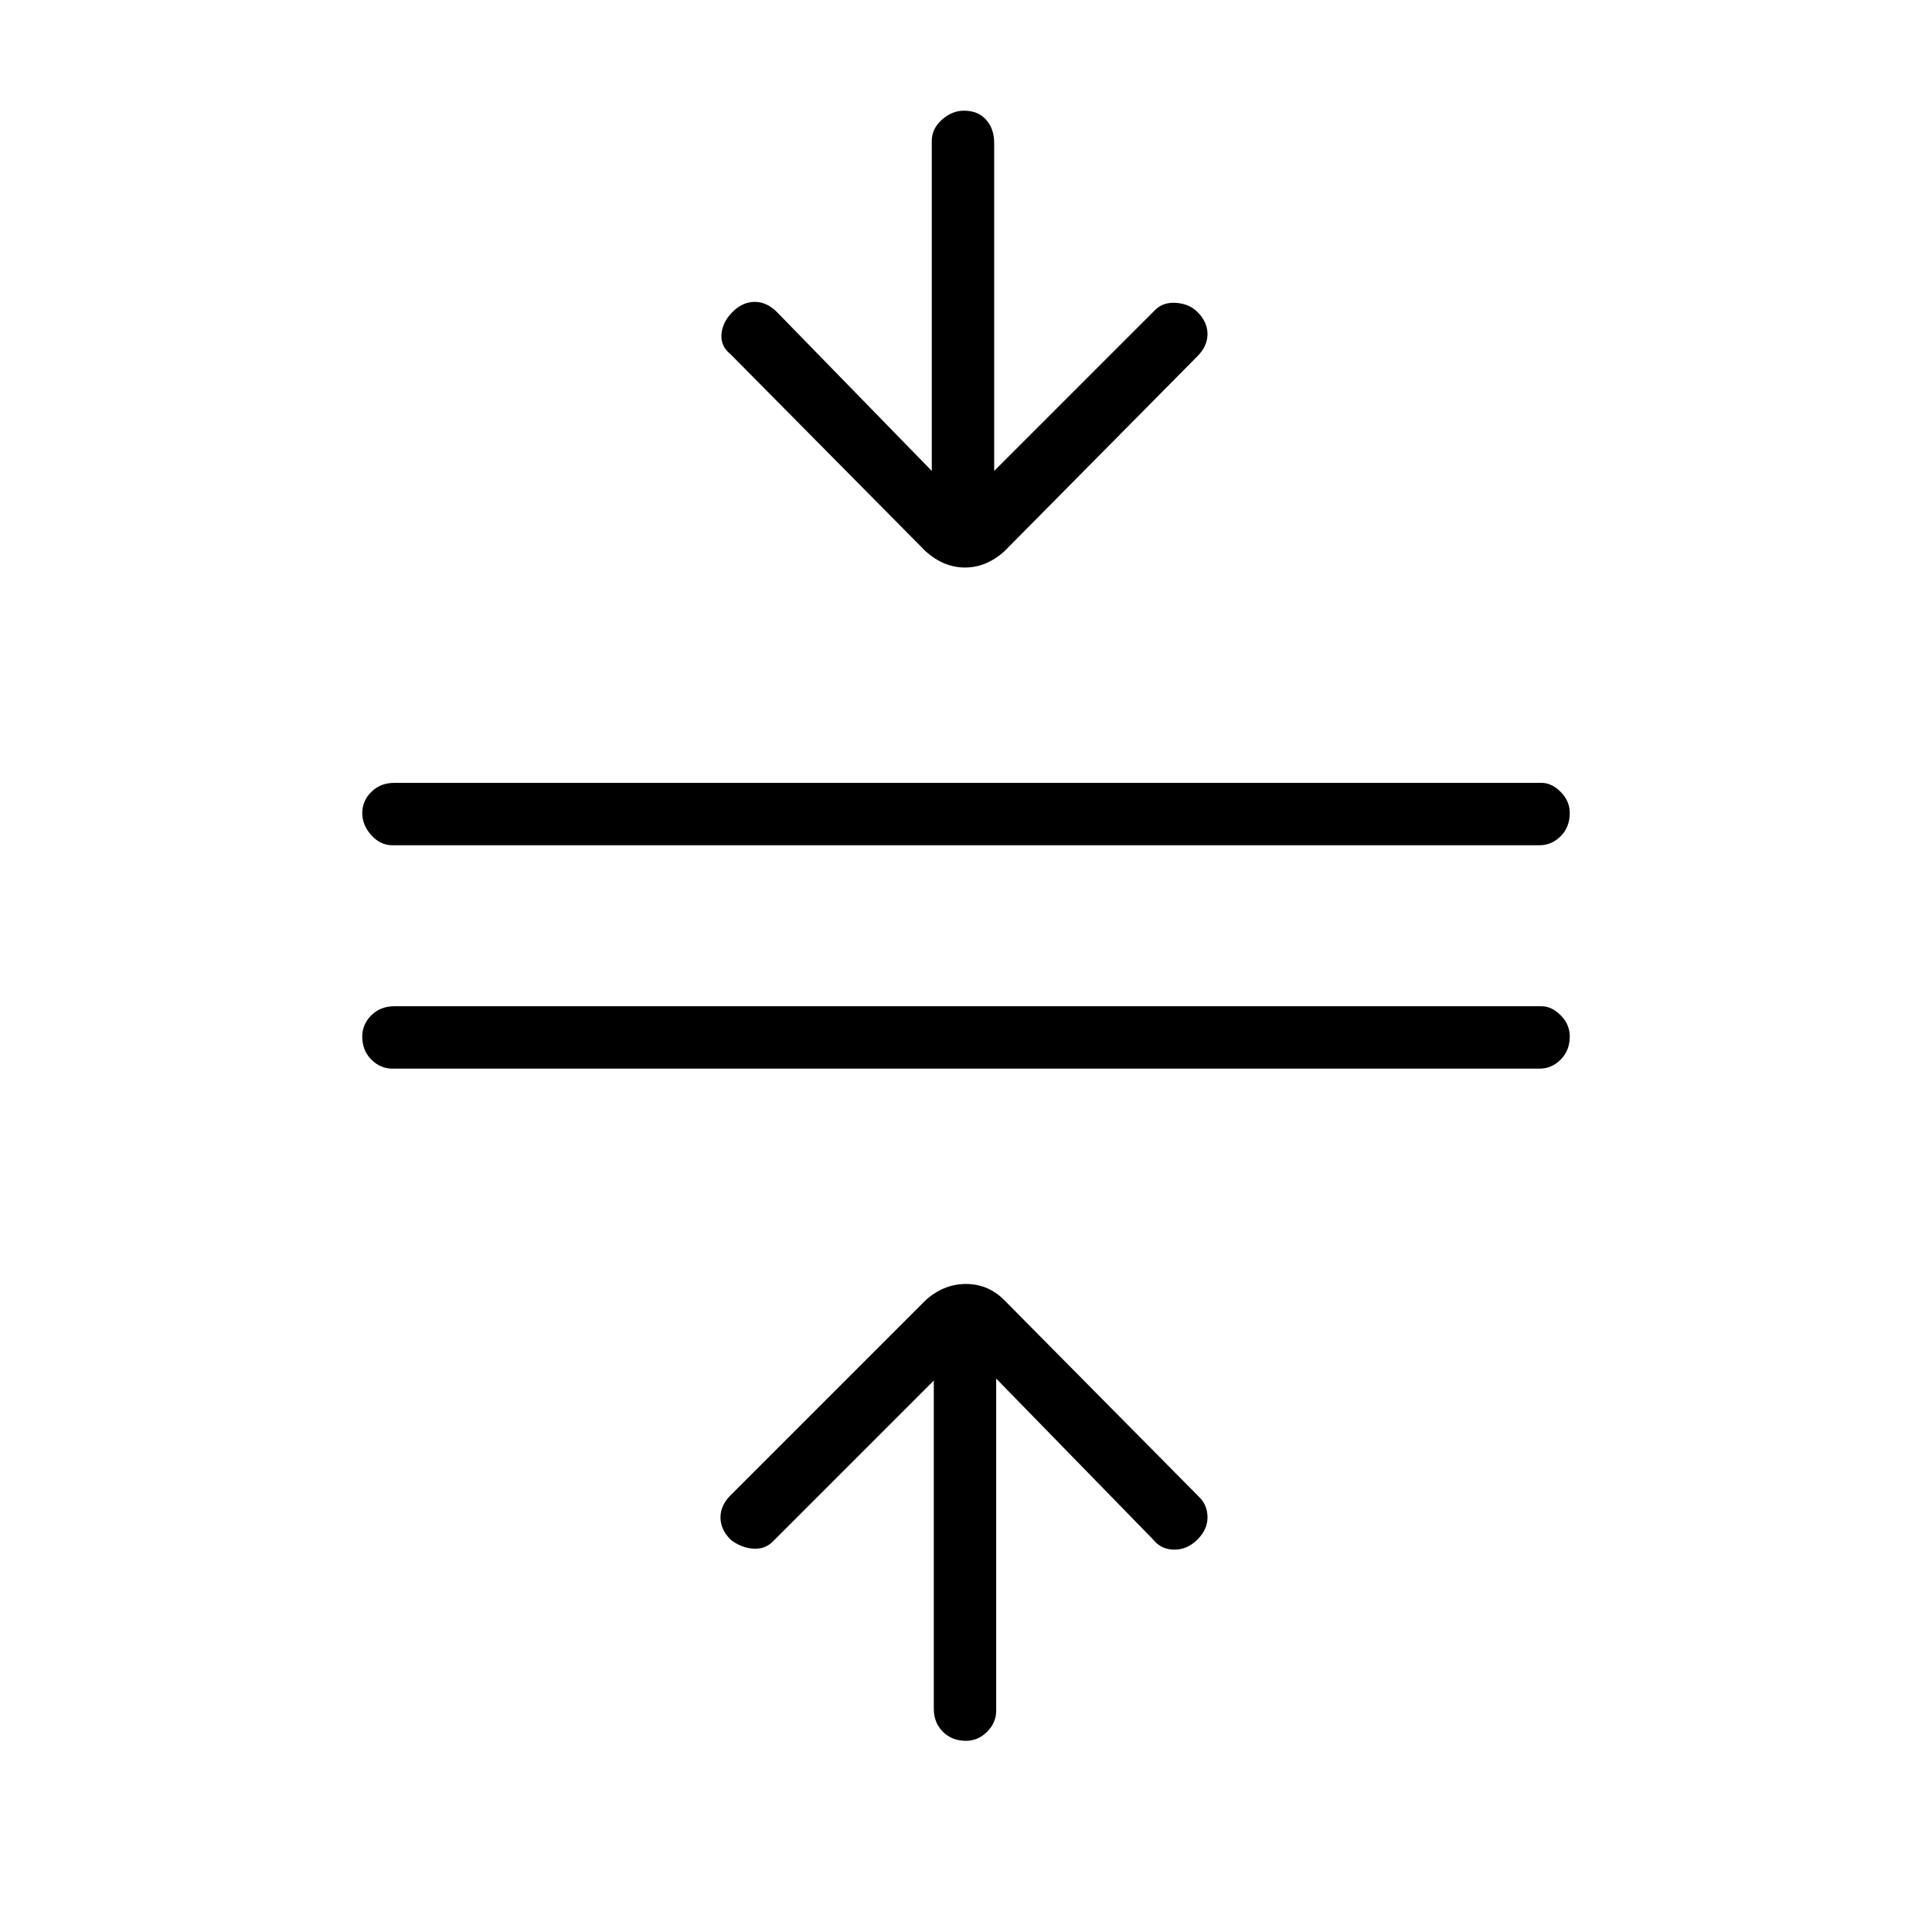 <svg xmlns="http://www.w3.org/2000/svg" height="48" width="48"><path d="M24 43.25q-.35 0-.575-.225-.225-.225-.225-.575V34.3l-4 4q-.2.2-.5.175-.3-.025-.55-.225-.25-.25-.25-.55 0-.3.25-.55L23 32.3q.45-.4 1-.4t.95.4l4.85 4.9q.2.2.2.5t-.25.55q-.25.25-.575.25-.325 0-.525-.25l-3.9-4v8.25q0 .3-.225.525-.225.225-.525.225ZM9.75 26.55q-.3 0-.525-.225Q9 26.1 9 25.75q0-.3.225-.525Q9.45 25 9.8 25h28.5q.25 0 .475.225.225.225.225.525 0 .35-.225.575-.225.225-.525.225Zm0-5.55q-.3 0-.525-.25Q9 20.5 9 20.2q0-.3.225-.525.225-.225.575-.225h28.5q.25 0 .475.225.225.225.225.525 0 .35-.225.575-.225.225-.525.225ZM23 13.7l-4.85-4.9q-.25-.2-.225-.5.025-.3.275-.55.25-.25.55-.25.3 0 .55.25l3.85 3.95V3.5q0-.3.25-.525.25-.225.55-.225.35 0 .55.225.2.225.2.575v8.15l4-4q.2-.2.525-.175.325.025.525.225.25.25.25.55 0 .3-.25.55l-4.8 4.85q-.45.4-.975.4-.525 0-.975-.4Z"/></svg>